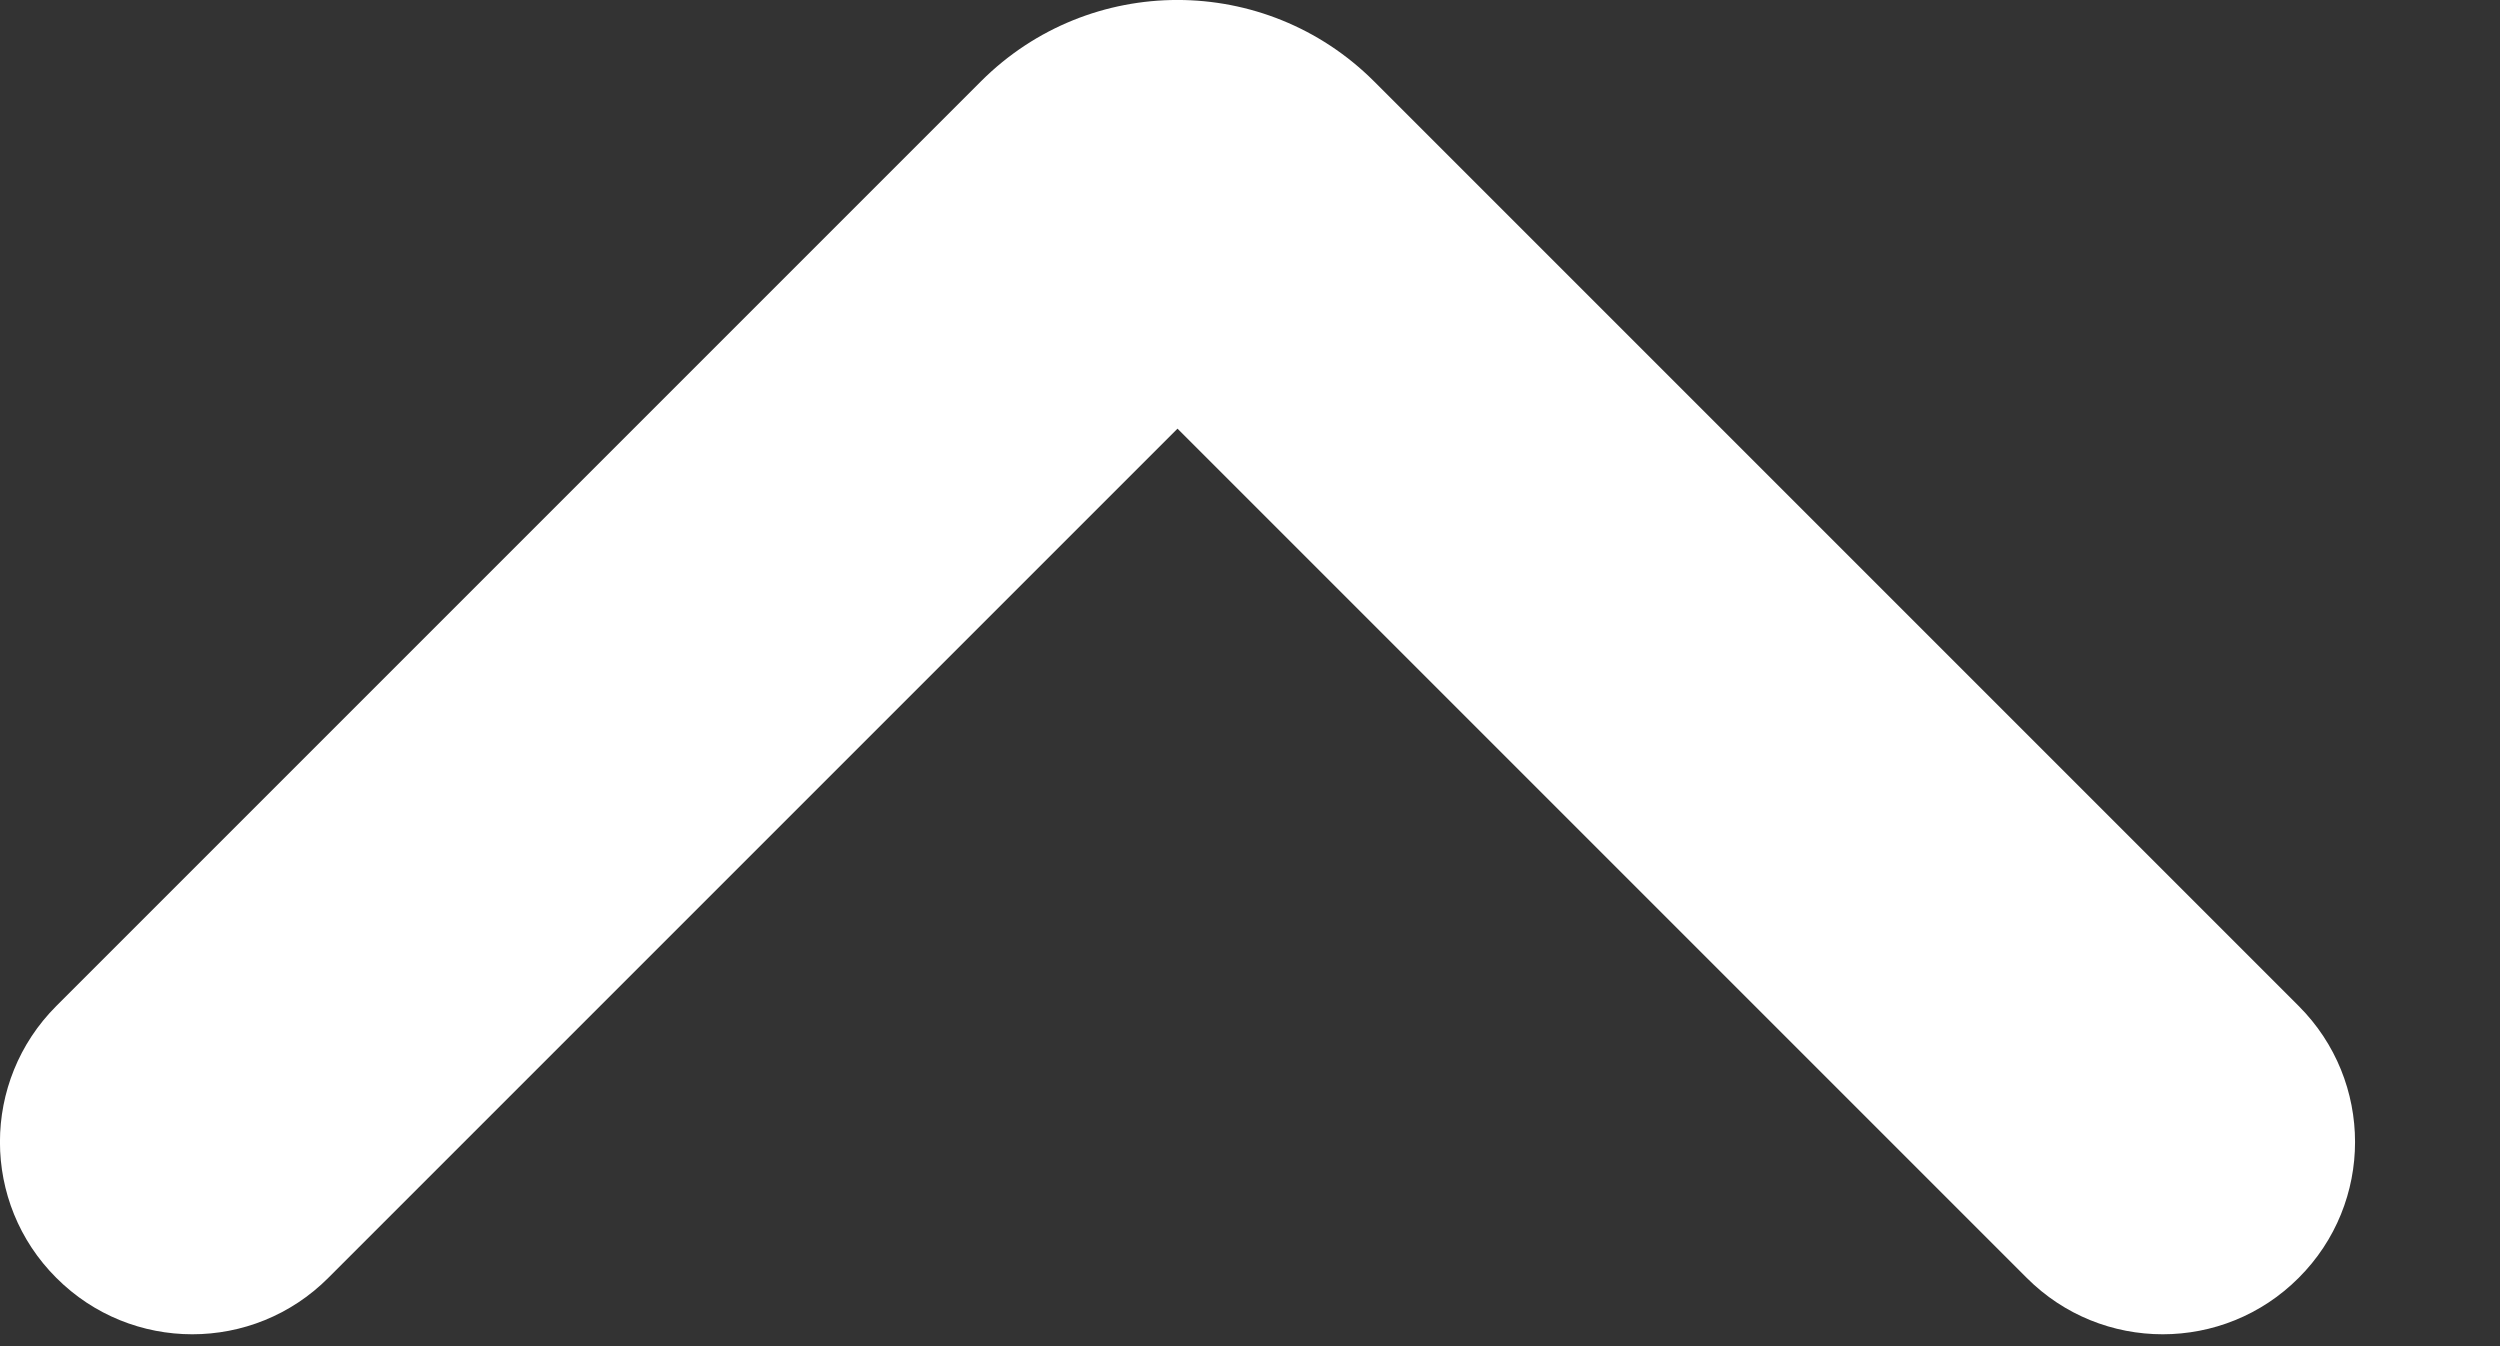 <?xml version="1.0" encoding="UTF-8"?>
<svg width="13px" height="7px" viewBox="0 0 13 7" version="1.1" xmlns="http://www.w3.org/2000/svg" xmlns:xlink="http://www.w3.org/1999/xlink">
    <rect x="0" y="0" width="13" height="7" fill="#333333" stroke="none"/>
    <!-- Generator: Sketch 55.2 (78181) - https://sketchapp.com -->
    <title>chevron-up</title>
    <desc>Created with Sketch.</desc>
    <g id="Page-1" stroke="none" stroke-width="1" fill="none" fill-rule="evenodd">
        <g id="Artboard" transform="translate(-746, -308)" fill="#FFFFFF" fill-rule="nonzero">
            <path d="M756.539,314.645 C756.929,315.036 757.563,315.036 757.953,314.645 C758.344,314.255 758.344,313.622 757.953,313.231 L753.145,308.423 C752.58,307.859 751.666,307.859 751.102,308.422 L746.293,313.231 C745.902,313.622 745.902,314.255 746.293,314.645 C746.683,315.036 747.317,315.036 747.707,314.645 L752.123,310.229 L756.539,314.645 Z" id="chevron-up"></path>
        </g>
    </g>
</svg>
